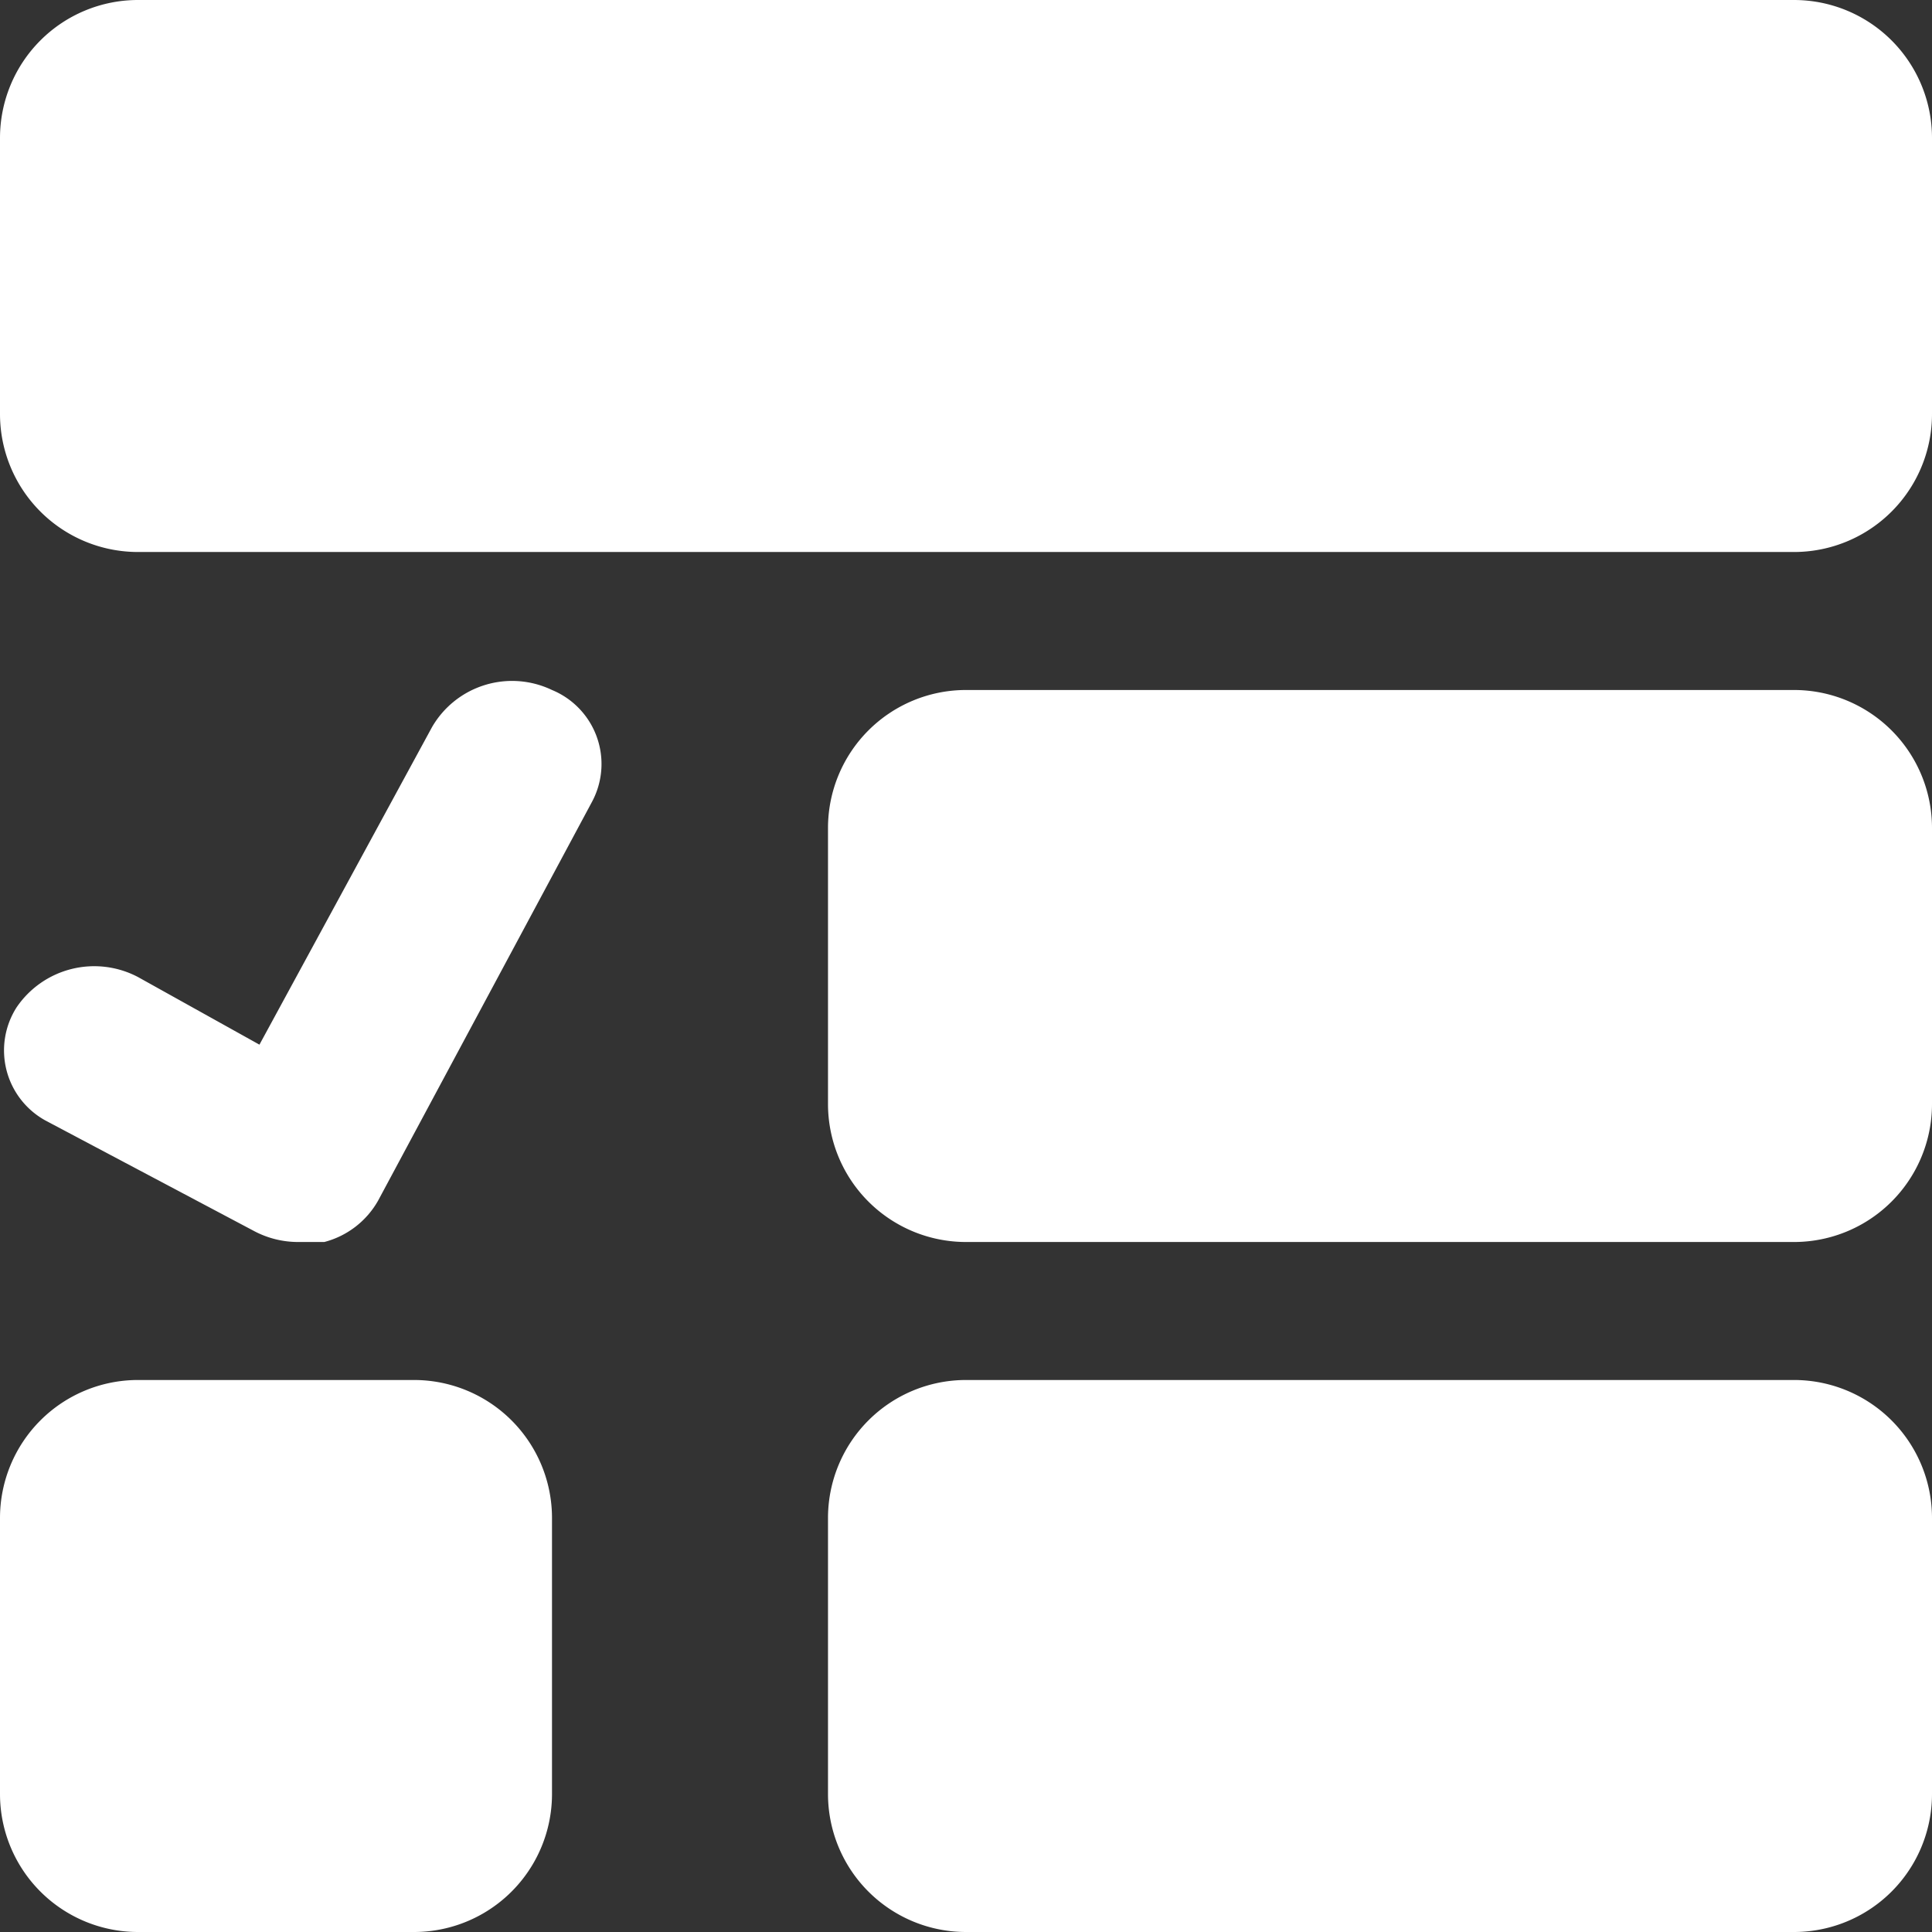 <svg id="Layer_1" data-name="Layer 1" xmlns="http://www.w3.org/2000/svg" viewBox="0 0 14 14"><rect x="0" y="0" width="14" height="14" fill="#333333" stroke="none"/><defs><style>.cls-1{fill:#fff;}</style></defs><title>ebIcon_rowView_white</title><path class="cls-1" d="M1.33,9.12l1.51.8a.68.68,0,0,0,.32.08l.19,0a.63.63,0,0,0,.39-.3L5.29,6.81A.58.58,0,0,0,5,6a.67.67,0,0,0-.87.27L2.88,8.57,2,8.08a.68.68,0,0,0-.88.22A.58.58,0,0,0,1.33,9.12Z" transform="translate(-1 -1)"/><path class="cls-1" d="M8,10A1,1,0,0,1,7,9V7A1,1,0,0,1,8,6h6a1,1,0,0,1,1,1V9a1,1,0,0,1-1,1Z" transform="translate(-1 -1)"/><path class="cls-1" d="M8,15a1,1,0,0,1-1-1V12a1,1,0,0,1,1-1h6a1,1,0,0,1,1,1v2a1,1,0,0,1-1,1Z" transform="translate(-1 -1)"/><path class="cls-1" d="M2,15a1,1,0,0,1-1-1V12a1,1,0,0,1,1-1H4a1,1,0,0,1,1,1v2a1,1,0,0,1-1,1Z" transform="translate(-1 -1)"/><path class="cls-1" d="M1,2A1,1,0,0,1,2,1H14a1,1,0,0,1,1,1V4a1,1,0,0,1-1,1H2A1,1,0,0,1,1,4Z" transform="translate(-1 -1)"/></svg>